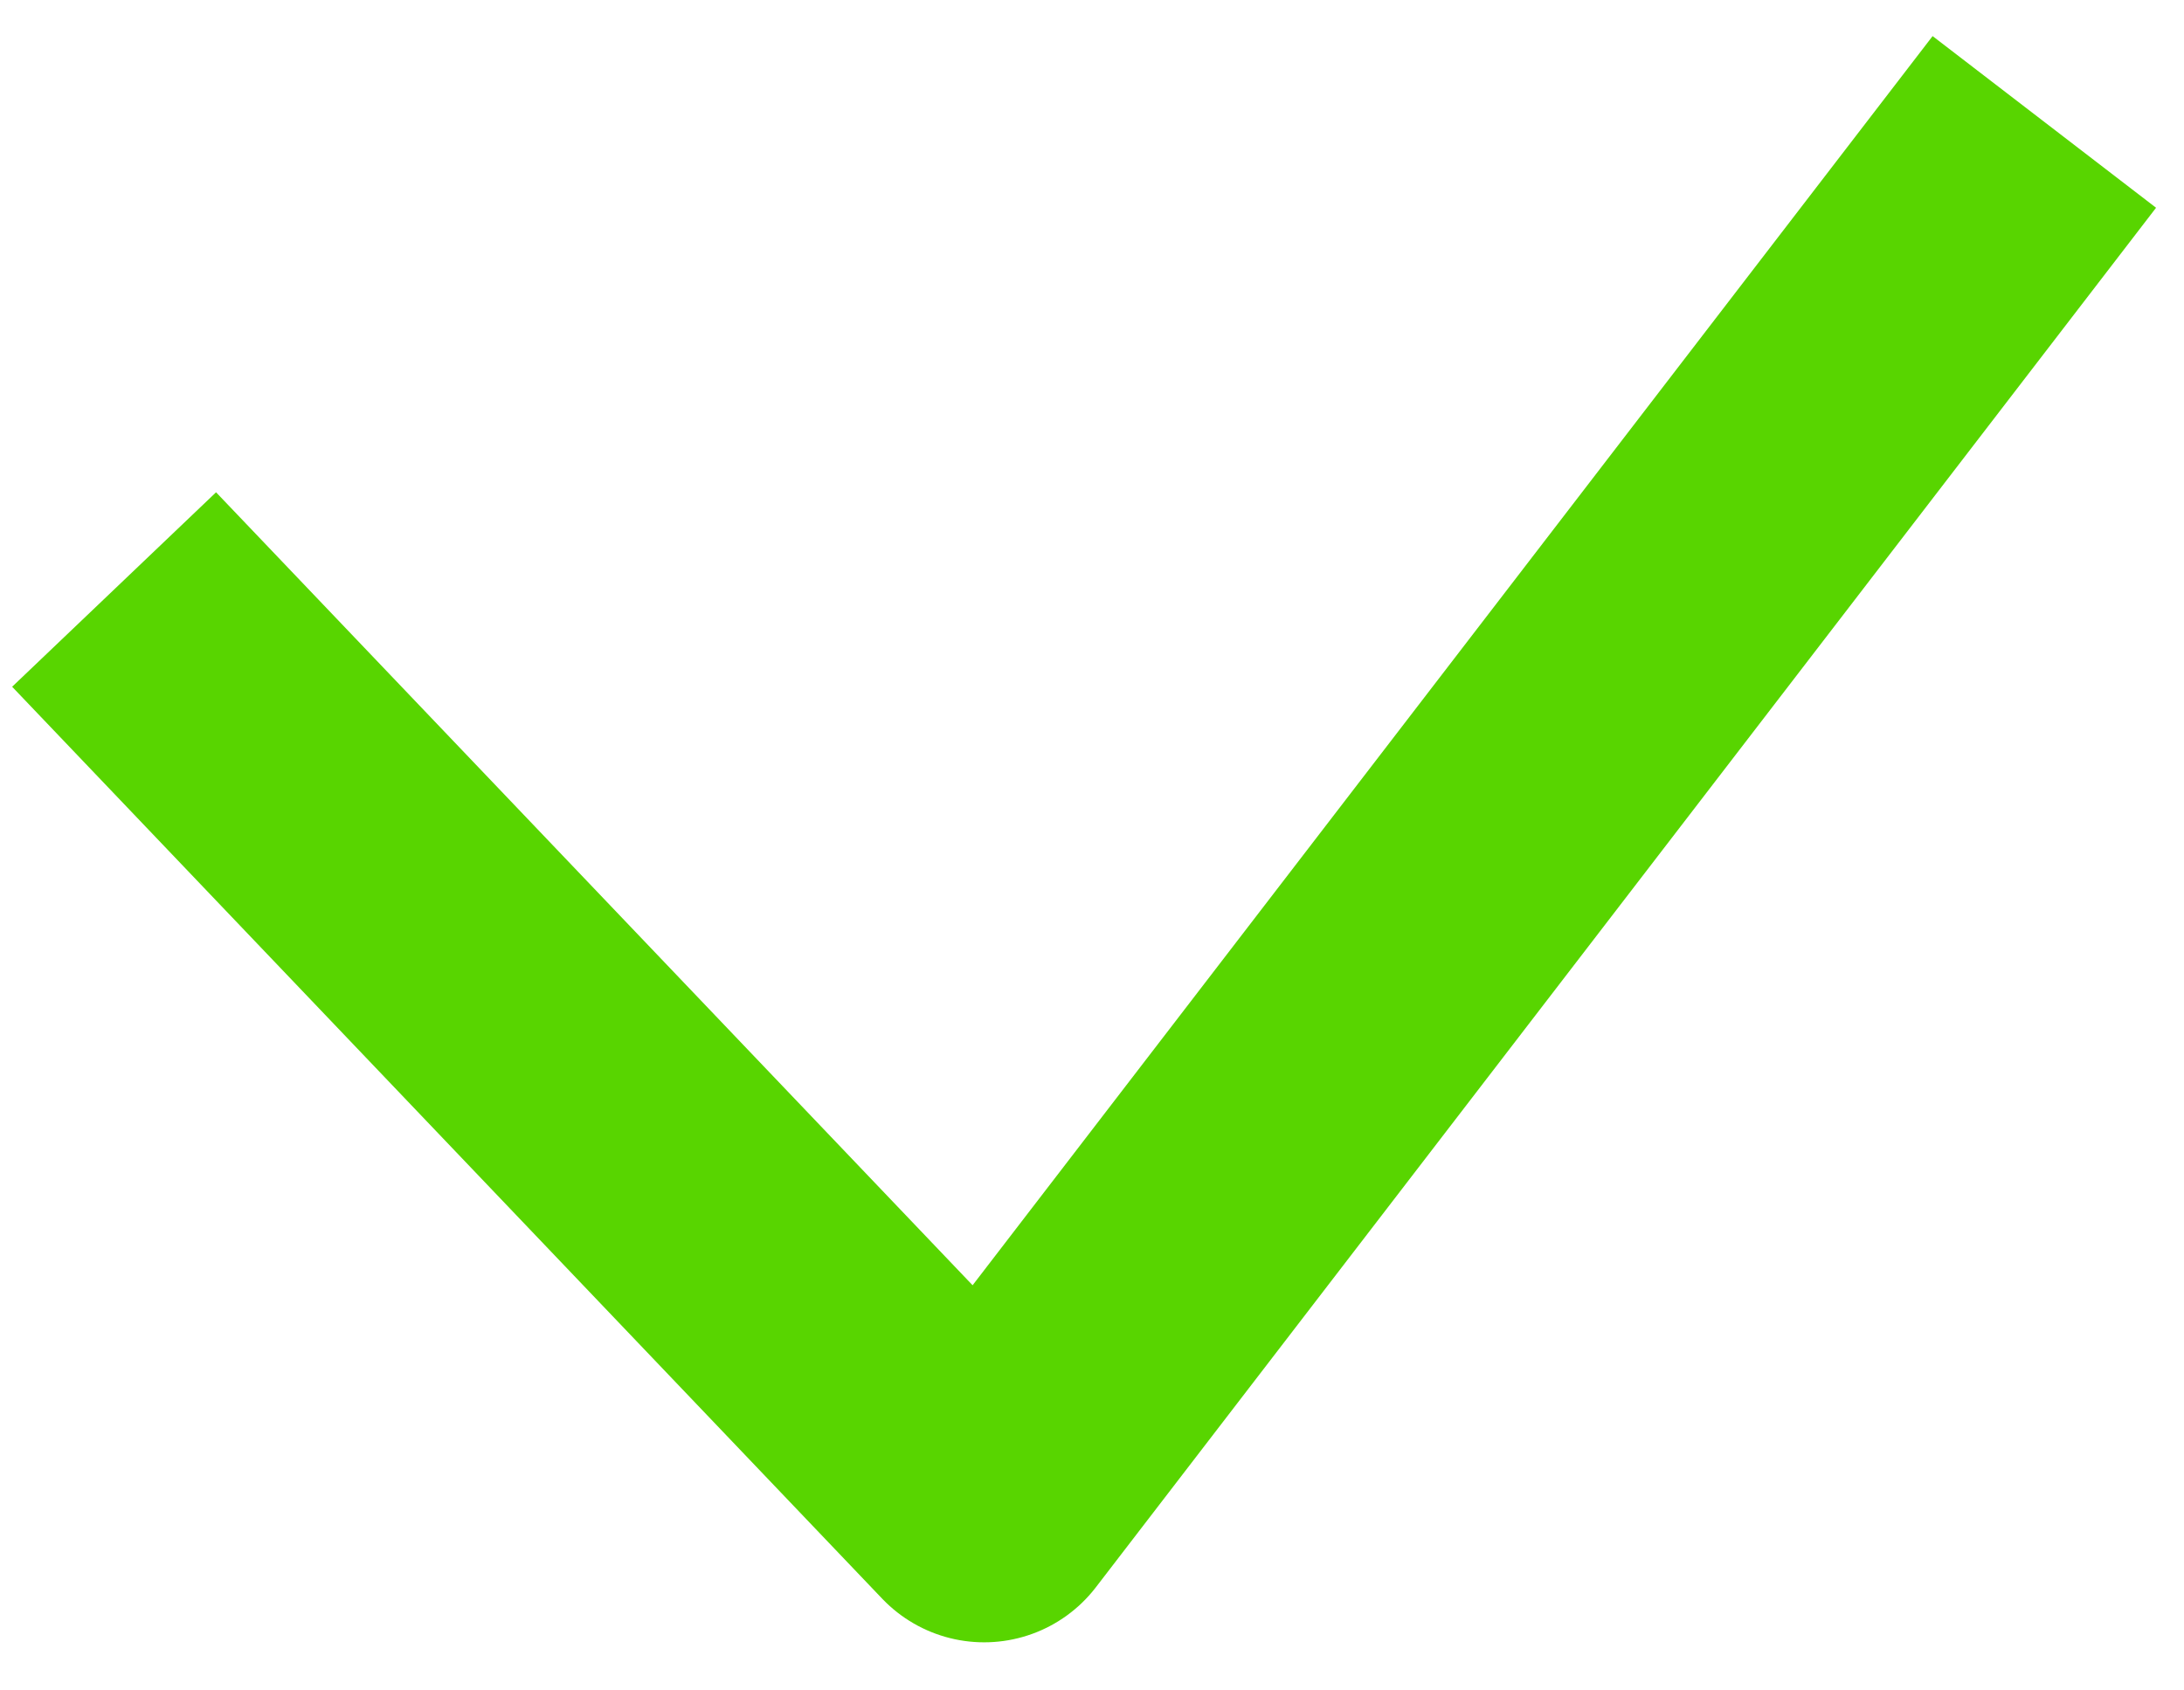 <svg width="31" height="24" viewBox="0 0 31 24" fill="none" xmlns="http://www.w3.org/2000/svg">
<path d="M3 9.817L13.969 21.317L27.799 3.317" stroke="#58D500" stroke-width="4" stroke-linecap="square" stroke-linejoin="round"/>
</svg>
